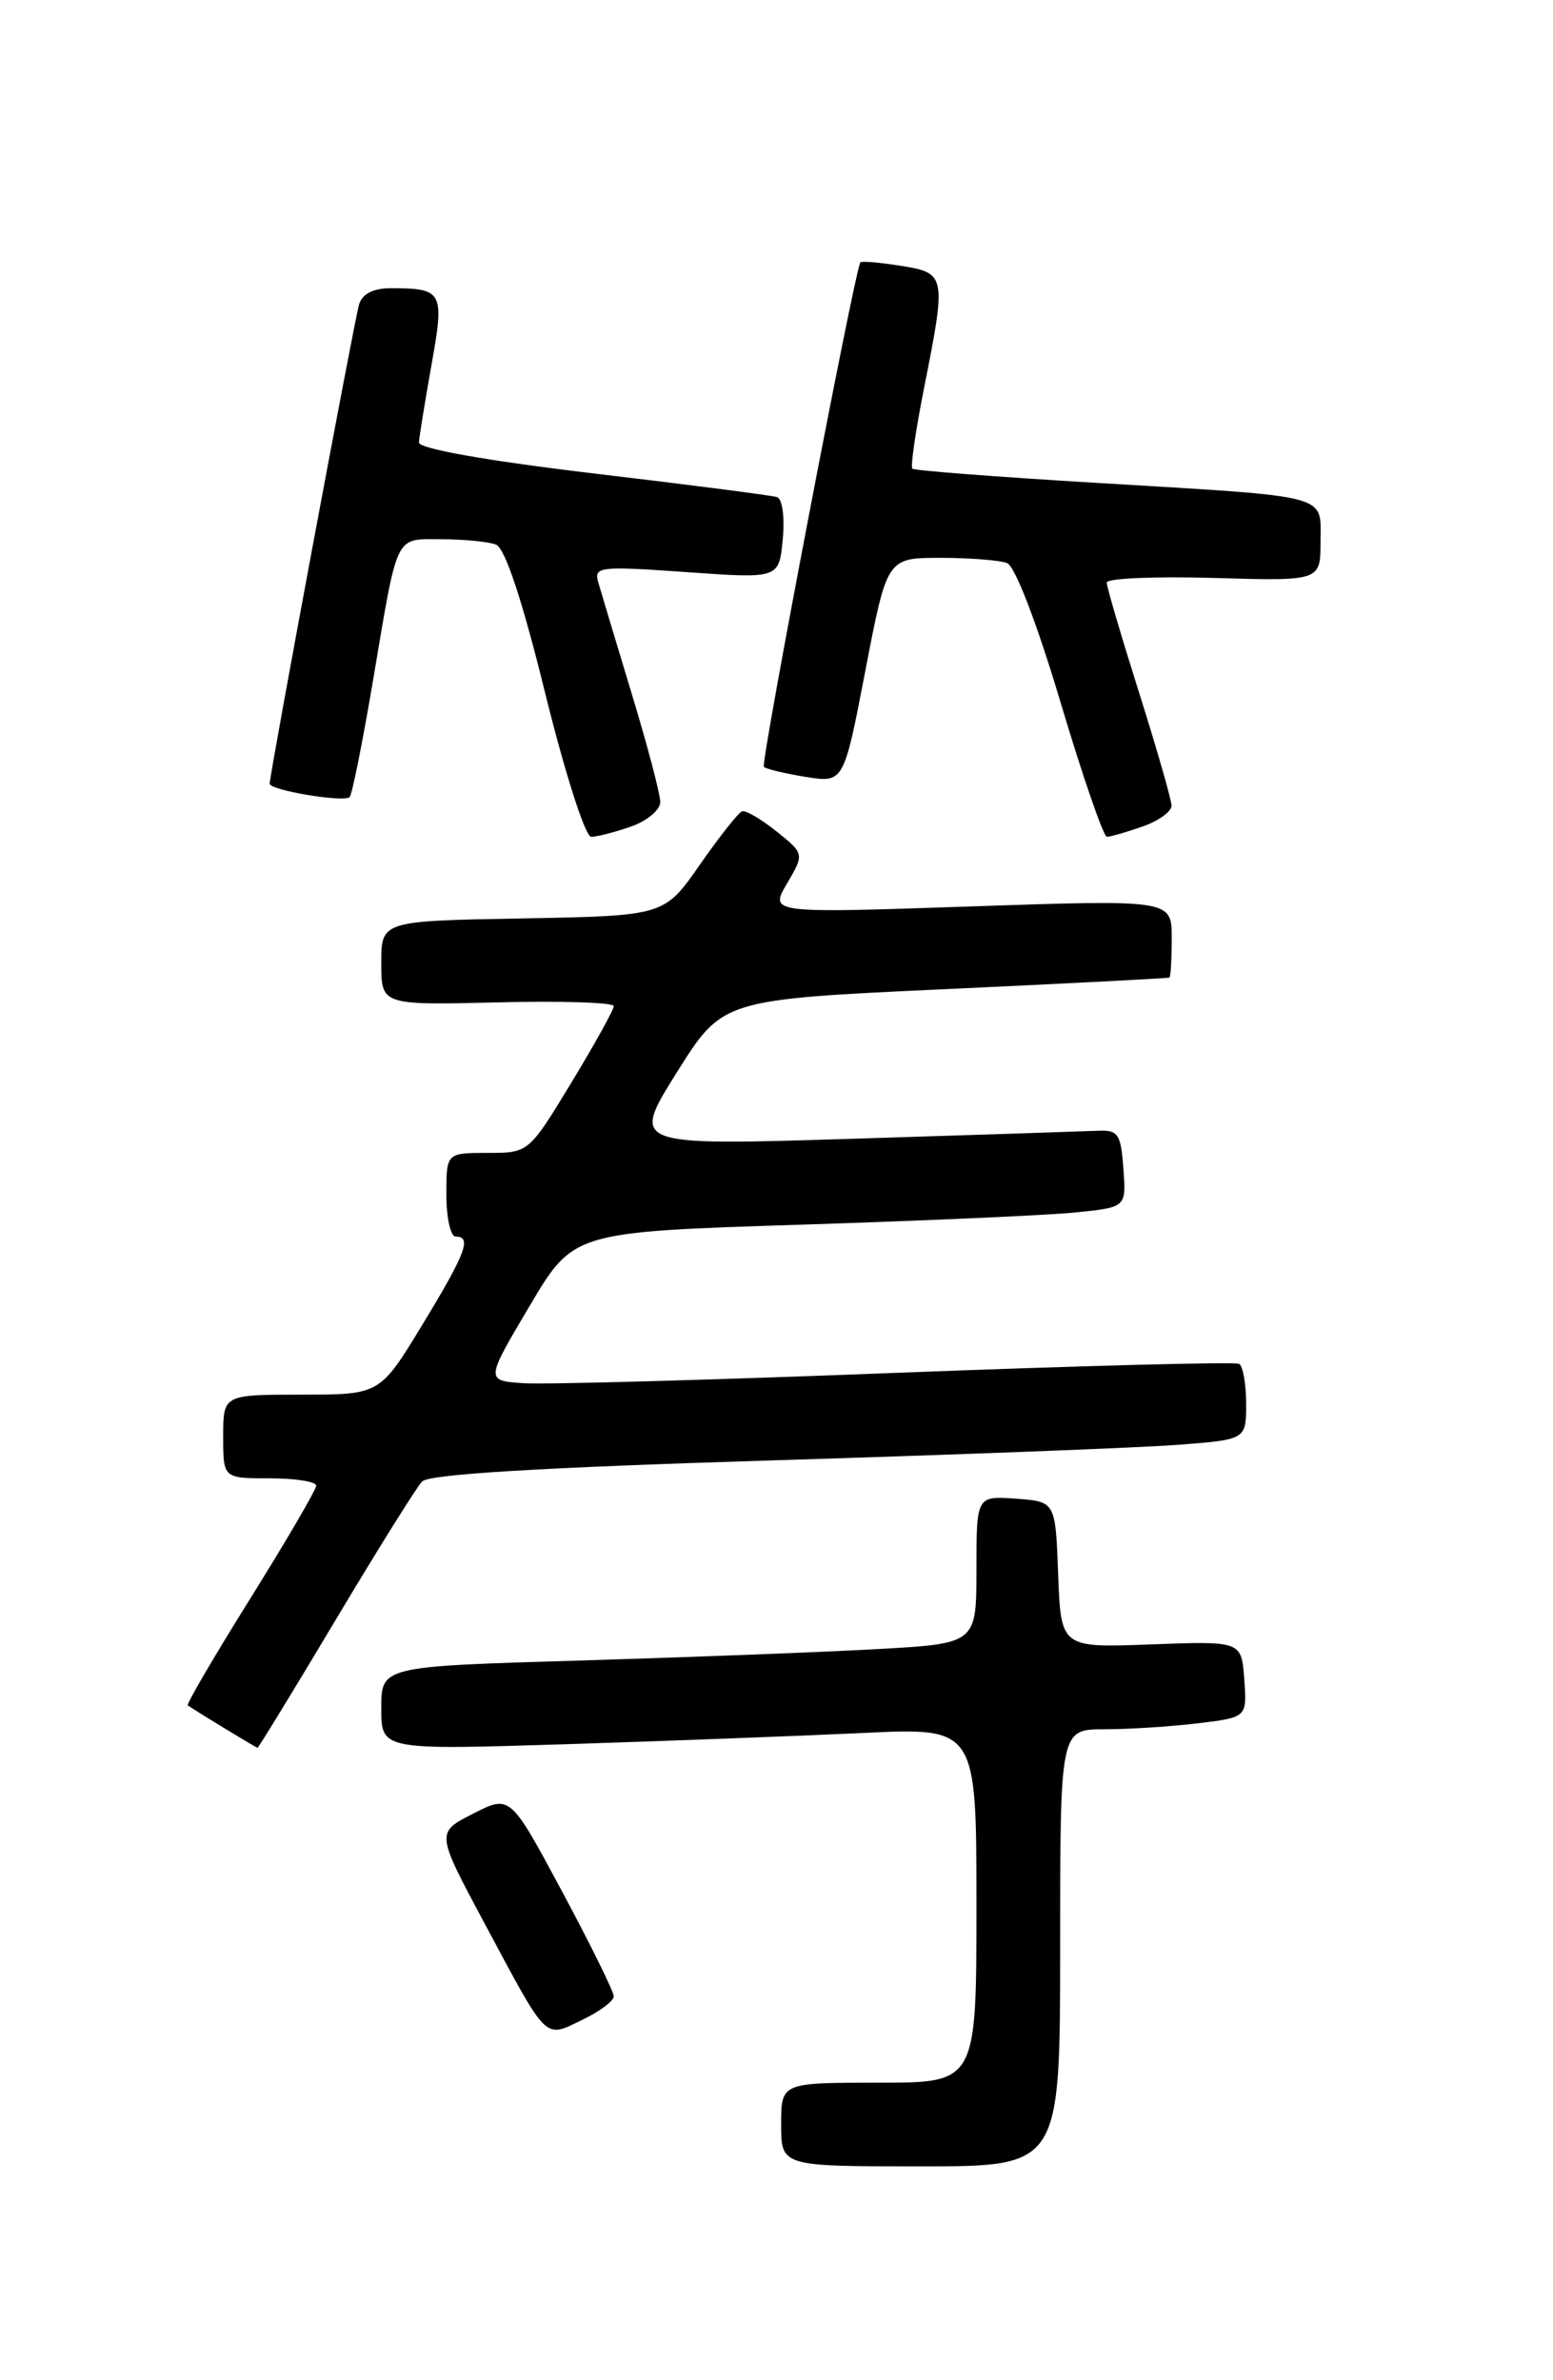 <?xml version="1.0" encoding="UTF-8" standalone="no"?>
<!DOCTYPE svg PUBLIC "-//W3C//DTD SVG 1.1//EN" "http://www.w3.org/Graphics/SVG/1.1/DTD/svg11.dtd" >
<svg xmlns="http://www.w3.org/2000/svg" xmlns:xlink="http://www.w3.org/1999/xlink" version="1.1" viewBox="0 0 167 256">
 <g >
 <path fill="currentColor"
d=" M 114.00 209.50 C 114.00 186.00 114.00 186.00 118.75 185.99 C 121.36 185.99 125.89 185.70 128.80 185.35 C 134.10 184.71 134.10 184.71 133.80 180.60 C 133.50 176.50 133.50 176.50 123.79 176.86 C 114.09 177.23 114.09 177.23 113.79 169.36 C 113.50 161.50 113.50 161.50 109.25 161.19 C 105.00 160.89 105.00 160.89 105.00 168.83 C 105.00 176.78 105.00 176.78 94.25 177.37 C 88.34 177.70 73.94 178.25 62.25 178.60 C 41.00 179.23 41.00 179.23 41.00 183.73 C 41.00 188.22 41.00 188.22 60.75 187.60 C 71.61 187.25 86.01 186.71 92.75 186.39 C 105.00 185.80 105.00 185.80 105.00 204.90 C 105.00 224.00 105.00 224.00 94.50 224.00 C 84.00 224.00 84.00 224.00 84.00 228.50 C 84.00 233.00 84.00 233.00 99.00 233.00 C 114.00 233.00 114.00 233.00 114.00 209.50 Z  M 66.00 214.71 C 66.00 214.21 63.49 209.12 60.43 203.41 C 54.86 193.03 54.86 193.03 50.87 195.07 C 46.88 197.10 46.88 197.10 52.07 206.80 C 58.99 219.72 58.48 219.22 62.58 217.26 C 64.46 216.36 66.00 215.22 66.00 214.71 Z  M 36.08 174.25 C 40.59 166.69 44.78 159.98 45.39 159.34 C 46.15 158.56 58.05 157.84 83.00 157.07 C 103.08 156.46 122.76 155.70 126.75 155.39 C 134.00 154.83 134.00 154.83 134.00 150.97 C 134.00 148.85 133.66 146.93 133.25 146.69 C 132.84 146.45 116.30 146.89 96.50 147.65 C 76.70 148.42 58.63 148.92 56.35 148.77 C 52.19 148.50 52.19 148.50 56.93 140.50 C 61.66 132.50 61.66 132.50 86.08 131.72 C 99.51 131.29 112.89 130.70 115.80 130.39 C 121.11 129.84 121.11 129.84 120.80 125.67 C 120.53 121.93 120.24 121.51 118.00 121.62 C 116.62 121.68 104.78 122.07 91.67 122.48 C 67.85 123.22 67.85 123.22 72.77 115.36 C 77.69 107.50 77.69 107.50 101.60 106.39 C 114.74 105.78 125.61 105.22 125.75 105.14 C 125.89 105.06 126.00 103.15 126.00 100.88 C 126.00 96.76 126.00 96.76 104.38 97.49 C 82.75 98.23 82.75 98.23 84.63 95.03 C 86.50 91.83 86.50 91.83 83.50 89.42 C 81.85 88.10 80.18 87.12 79.80 87.26 C 79.41 87.39 77.37 89.97 75.26 93.00 C 71.43 98.50 71.43 98.50 56.21 98.78 C 41.00 99.05 41.00 99.05 41.00 103.58 C 41.00 108.11 41.00 108.11 53.50 107.81 C 60.38 107.64 66.00 107.82 66.00 108.21 C 66.00 108.61 63.94 112.32 61.43 116.46 C 56.85 124.00 56.85 124.00 52.43 124.00 C 48.00 124.00 48.00 124.00 48.00 128.50 C 48.00 130.97 48.45 133.00 49.00 133.00 C 50.77 133.00 50.10 134.77 45.43 142.46 C 40.85 150.00 40.85 150.00 32.43 150.00 C 24.00 150.00 24.00 150.00 24.00 154.50 C 24.00 159.00 24.00 159.00 29.00 159.00 C 31.75 159.00 34.00 159.35 34.00 159.79 C 34.00 160.22 30.82 165.66 26.94 171.89 C 23.05 178.11 20.02 183.30 20.19 183.42 C 21.38 184.23 27.54 187.97 27.69 187.98 C 27.79 187.99 31.57 181.81 36.08 174.25 Z  M 67.85 88.90 C 69.58 88.30 71.00 87.11 71.00 86.26 C 71.00 85.42 69.62 80.17 67.93 74.61 C 66.25 69.05 64.63 63.67 64.34 62.66 C 63.84 60.94 64.40 60.87 73.79 61.53 C 83.77 62.24 83.77 62.24 84.17 58.01 C 84.40 55.60 84.13 53.64 83.54 53.46 C 82.97 53.28 74.06 52.13 63.75 50.91 C 52.20 49.53 45.02 48.25 45.05 47.59 C 45.08 46.99 45.69 43.26 46.39 39.30 C 47.82 31.34 47.64 31.00 41.99 31.00 C 40.14 31.00 38.95 31.61 38.61 32.75 C 38.10 34.48 29.00 83.26 29.00 84.29 C 29.00 85.00 37.00 86.33 37.60 85.73 C 37.86 85.47 38.97 79.92 40.08 73.38 C 42.83 57.08 42.39 58.00 47.49 58.00 C 49.88 58.00 52.51 58.26 53.33 58.57 C 54.31 58.95 56.15 64.50 58.63 74.57 C 60.75 83.16 62.94 90.00 63.57 90.00 C 64.19 90.00 66.12 89.51 67.85 88.90 Z  M 122.85 88.90 C 124.58 88.30 125.99 87.29 125.98 86.65 C 125.97 86.02 124.40 80.55 122.49 74.50 C 120.58 68.45 119.01 63.12 119.01 62.66 C 119.00 62.20 124.18 61.98 130.50 62.16 C 142.00 62.50 142.00 62.50 142.00 58.27 C 142.00 53.09 143.45 53.47 118.00 51.94 C 107.28 51.30 98.32 50.61 98.11 50.41 C 97.89 50.21 98.46 46.33 99.36 41.77 C 101.78 29.59 101.74 29.37 96.87 28.59 C 94.59 28.23 92.64 28.06 92.52 28.22 C 91.93 29.01 81.77 82.10 82.14 82.48 C 82.38 82.71 84.41 83.20 86.65 83.56 C 90.73 84.21 90.73 84.21 93.06 72.11 C 95.39 60.00 95.39 60.00 101.12 60.00 C 104.26 60.00 107.49 60.25 108.29 60.56 C 109.15 60.89 111.51 67.03 114.05 75.56 C 116.42 83.50 118.66 90.00 119.03 90.00 C 119.40 90.00 121.12 89.51 122.85 88.90 Z "/>
</g>
</svg>
